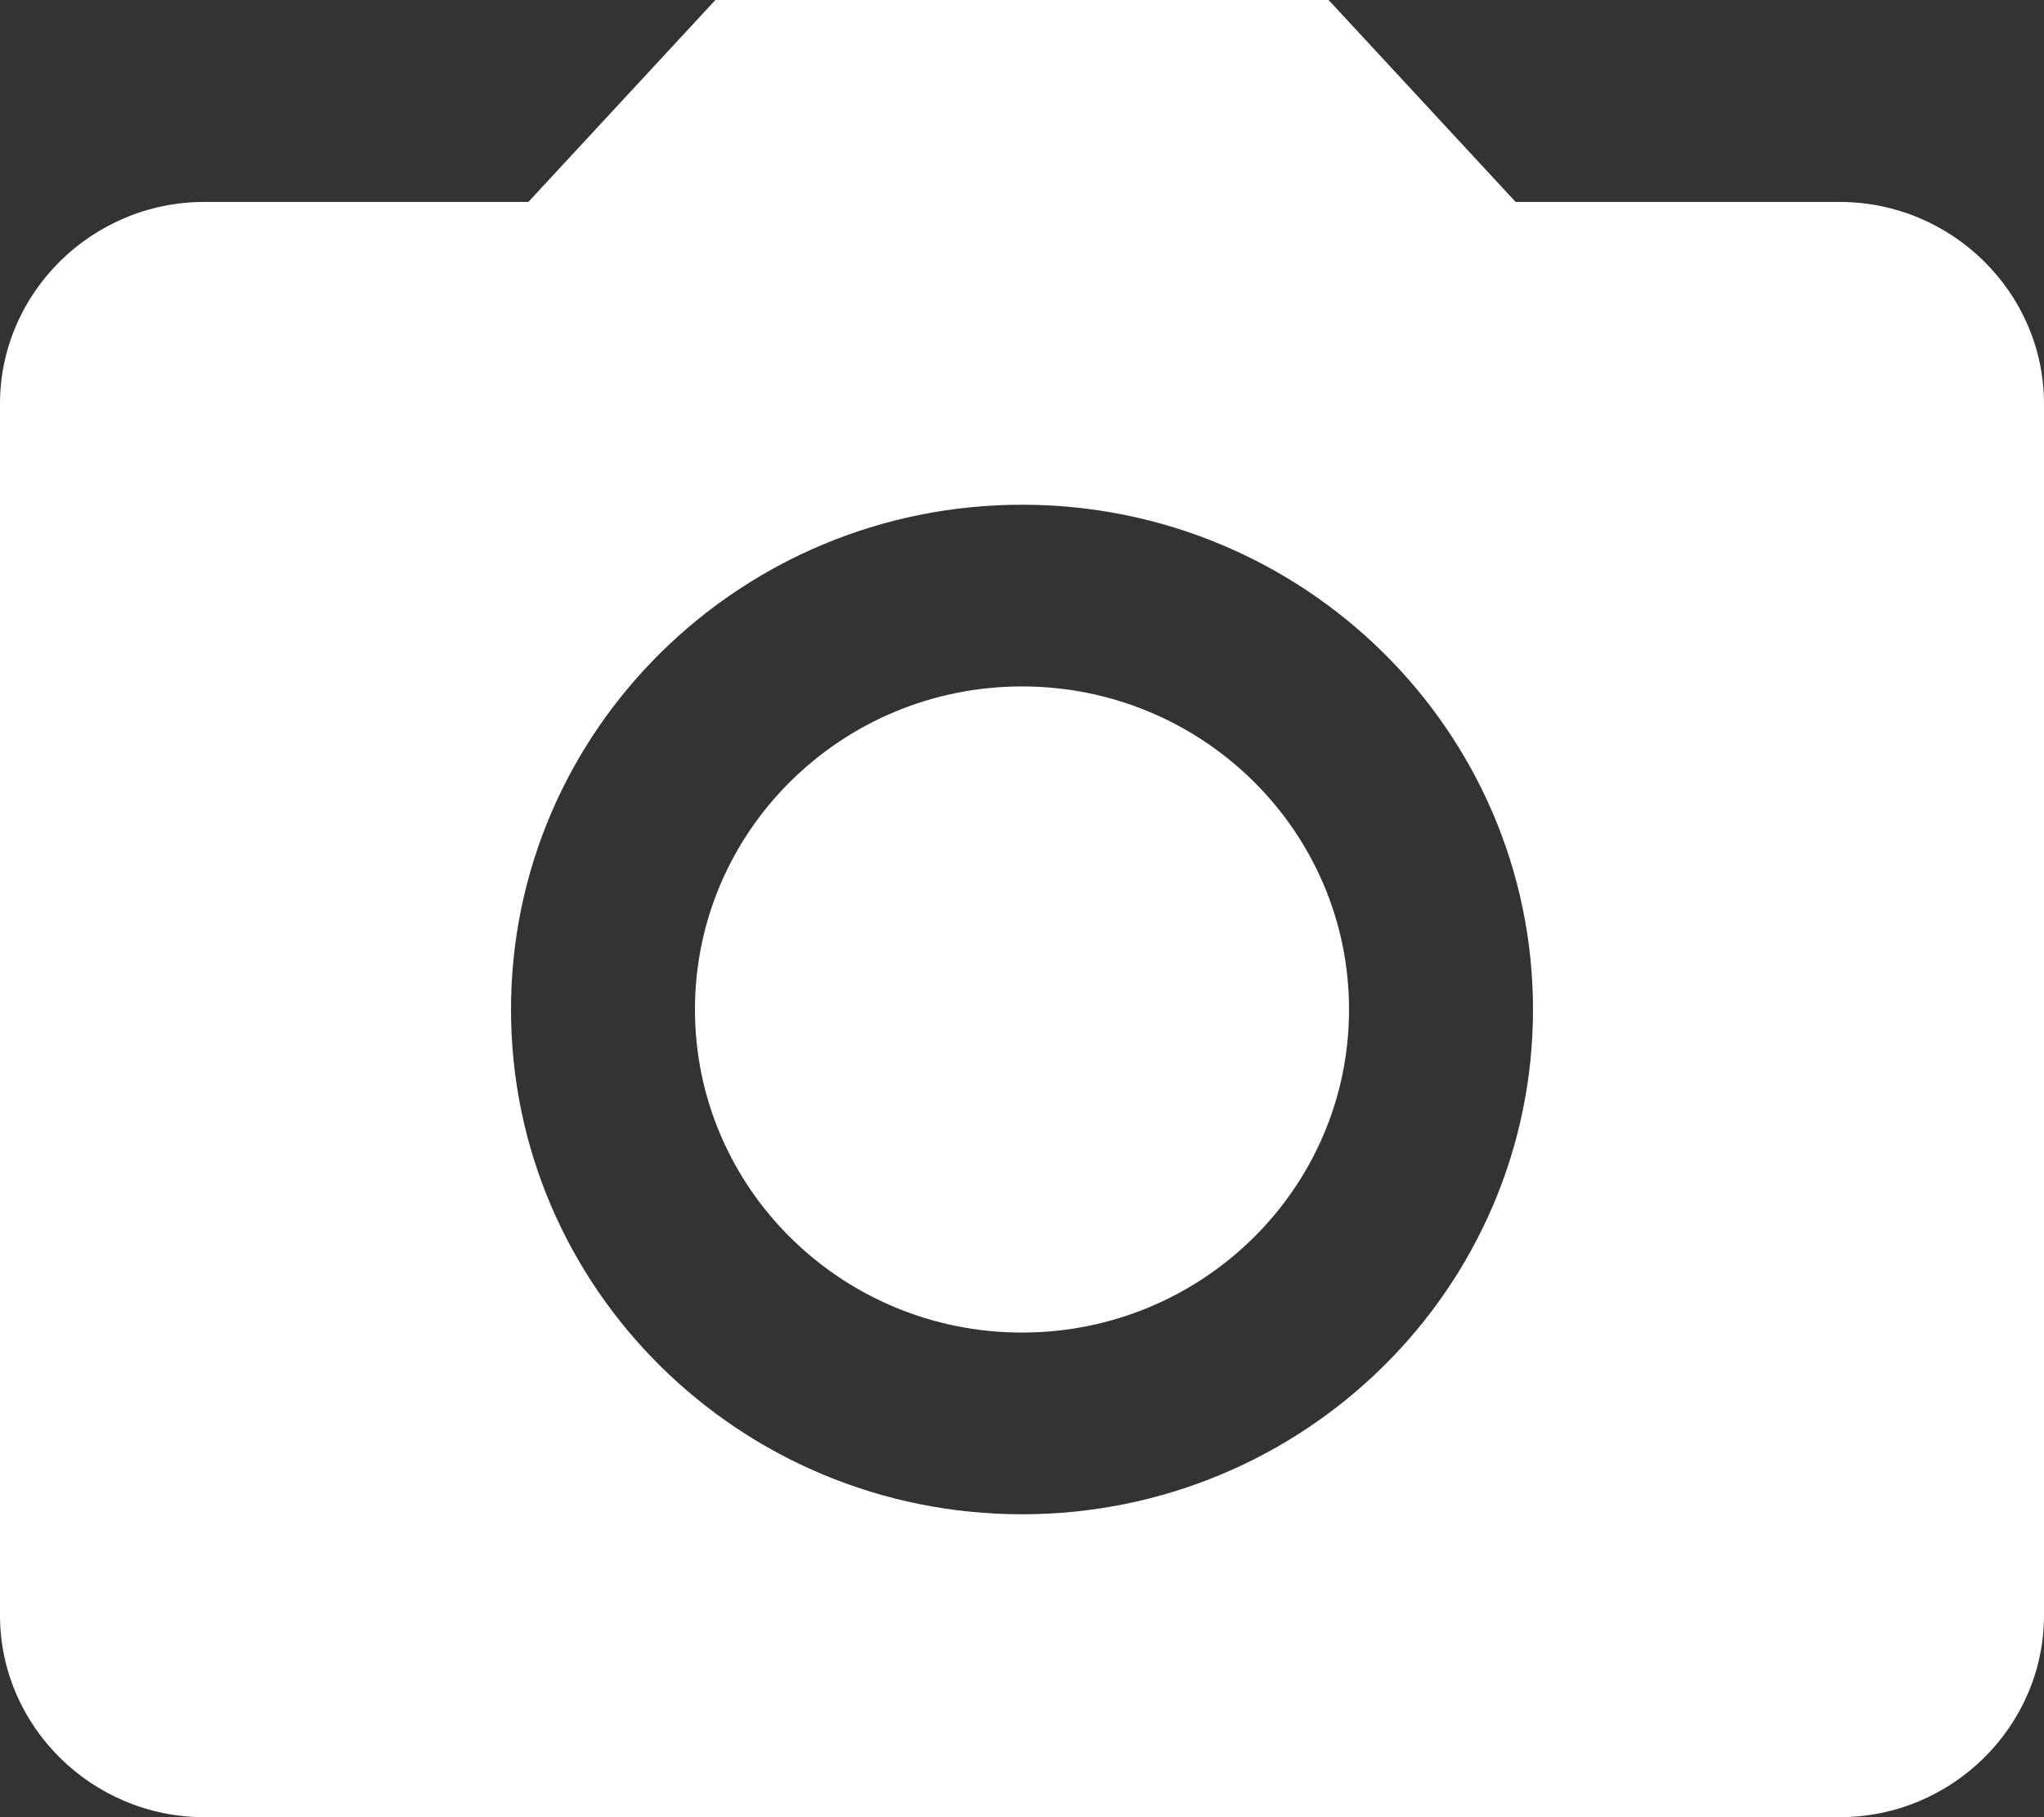 <svg xmlns="http://www.w3.org/2000/svg" aria-hidden="true" viewBox="0 0 18 16" class="sc-kAzzGY sc-esOvli gkybHg"><rect x="0" y="0" width="18" height="16" fill="#333333" stroke="none"/><path fill="#ffffff" fill-rule="nonzero" d="M6.3 0L4.653 1.778H1.8c-.99 0-1.8.8-1.8 1.778v10.666C0 15.2.81 16 1.8 16h14.4c.99 0 1.8-.8 1.8-1.778V3.556c0-.978-.81-1.778-1.8-1.778h-2.853L11.7 0H6.3zM9 13.333c-2.484 0-4.5-1.99-4.5-4.444 0-2.453 2.016-4.445 4.5-4.445s4.5 1.992 4.5 4.445c0 2.453-2.016 4.444-4.5 4.444zm0-1.6c1.59 0 2.88-1.273 2.88-2.844S10.59 6.044 9 6.044c-1.59 0-2.88 1.274-2.88 2.845 0 1.57 1.29 2.844 2.88 2.844z"/></svg>